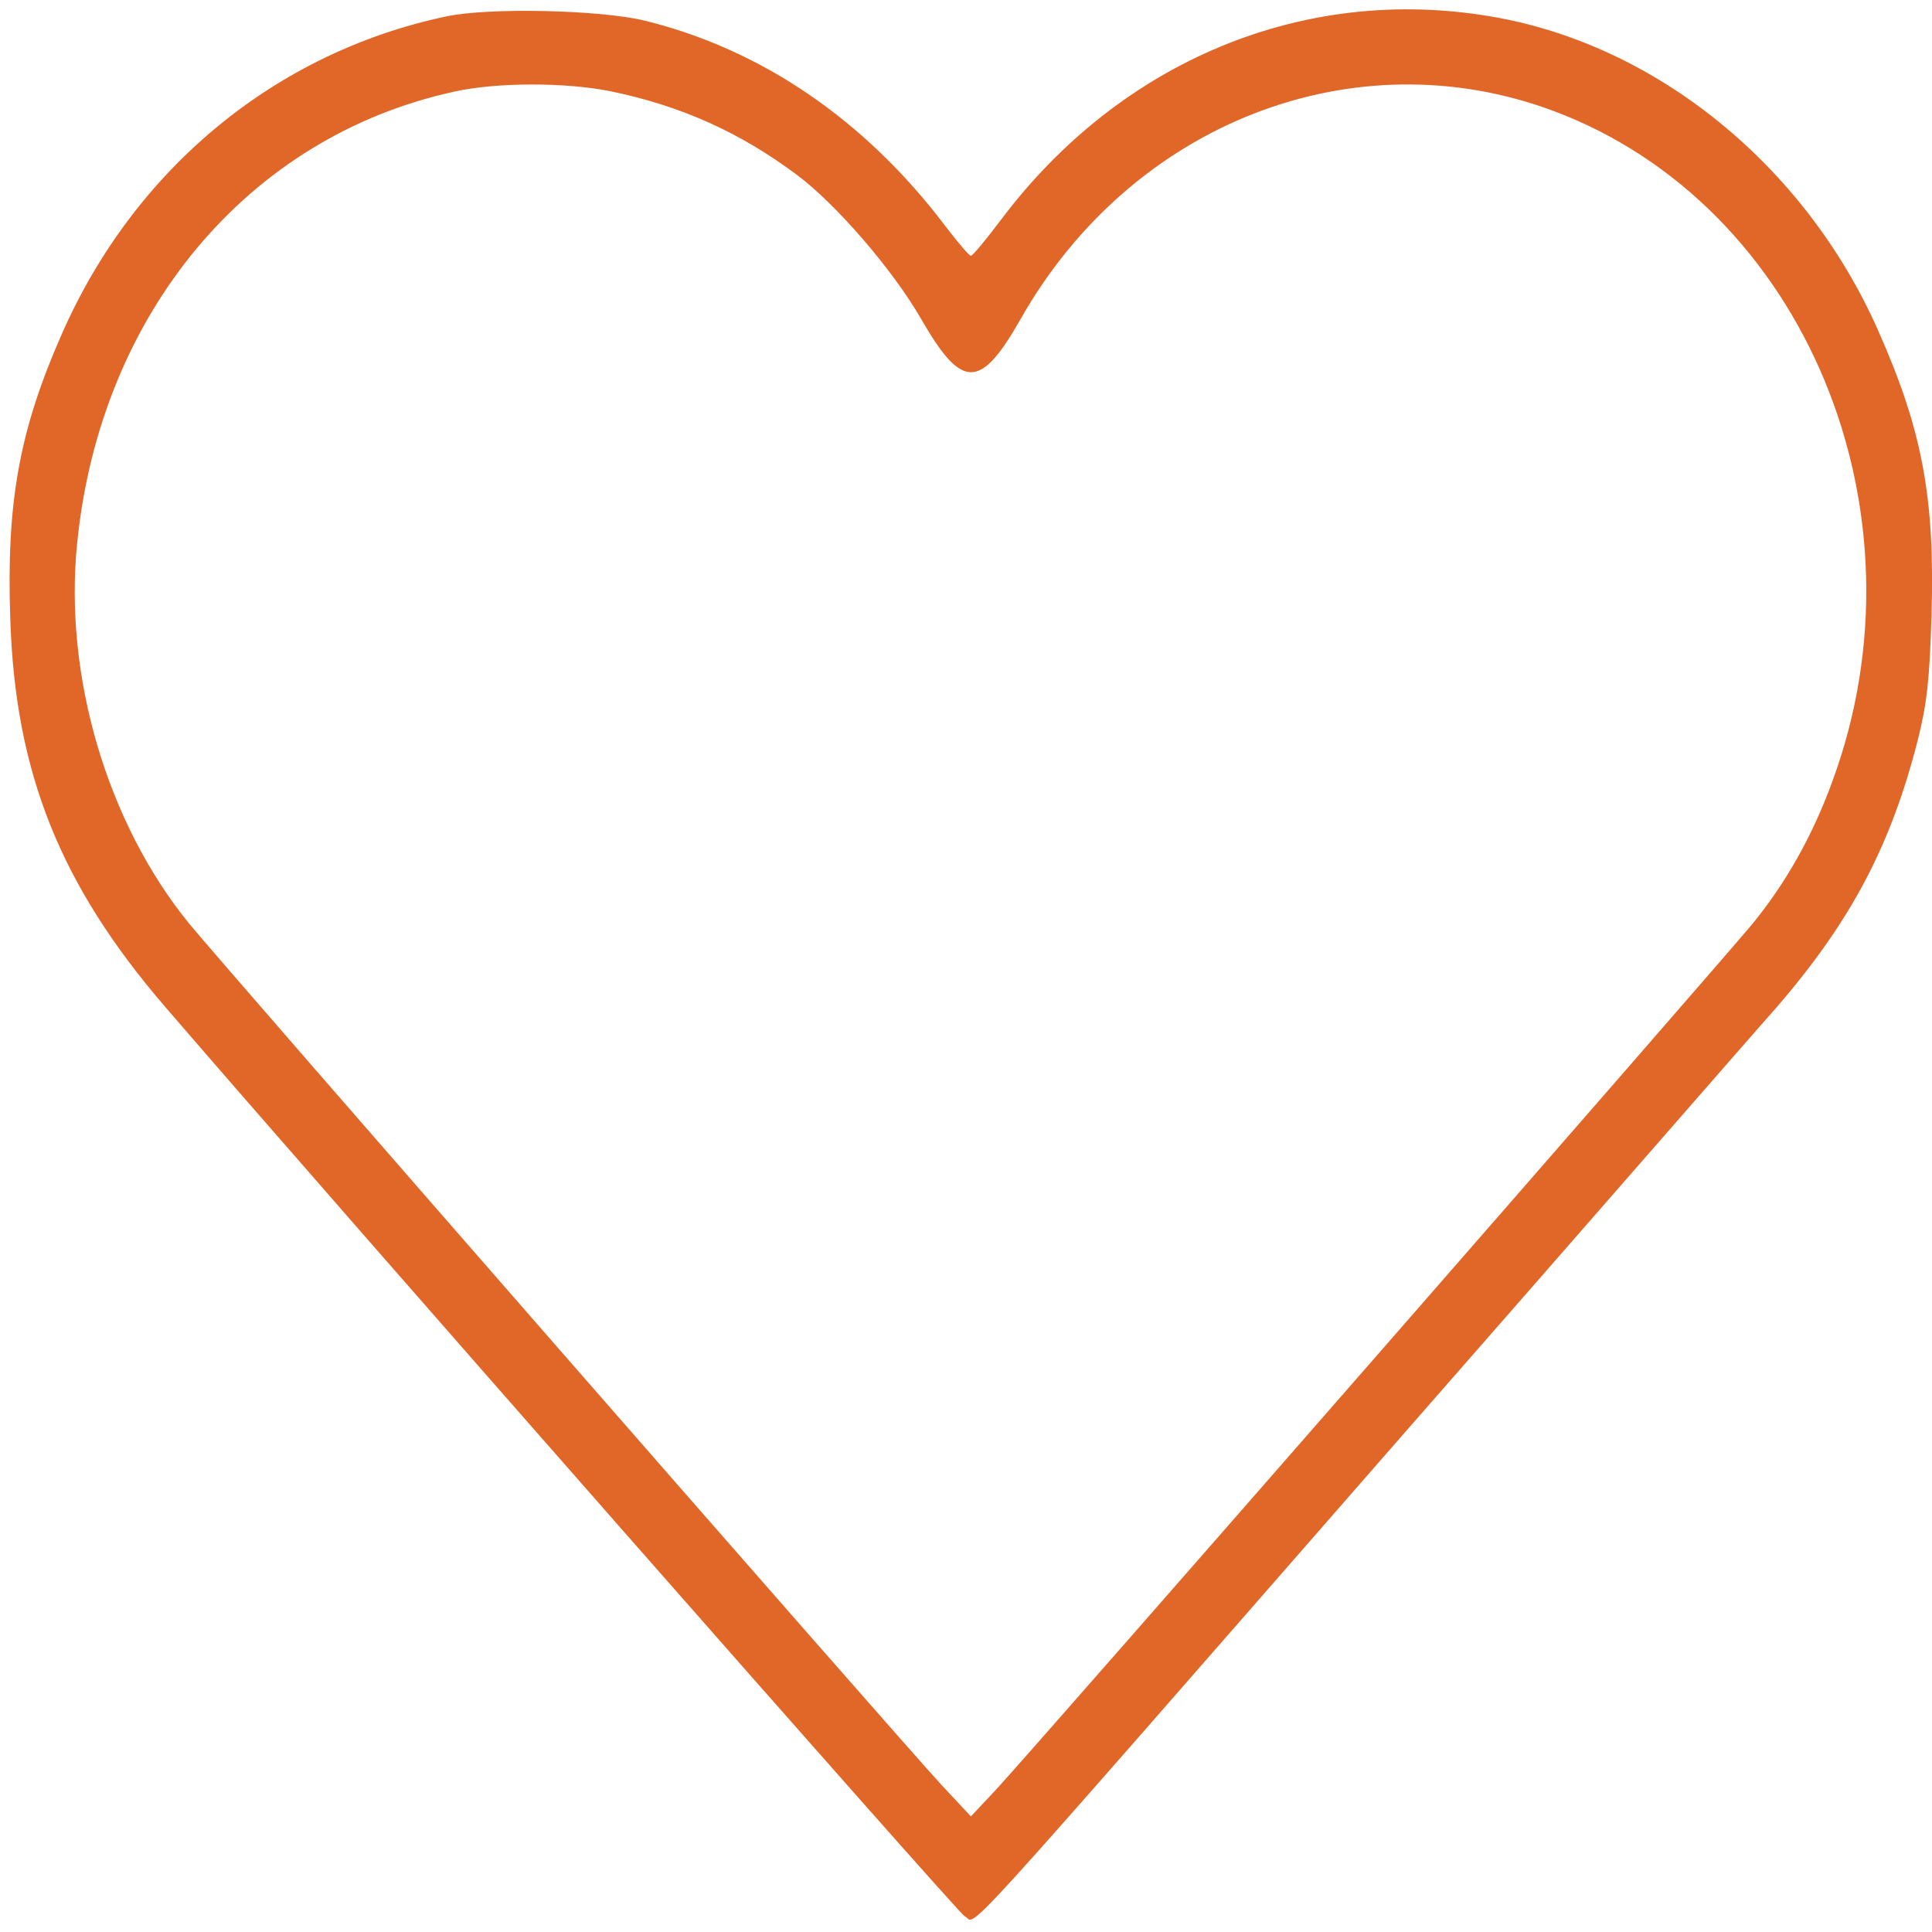 <svg width="200" height="200" xmlns="http://www.w3.org/2000/svg">

 <g>
  <title>background</title>
  <rect fill="none" id="canvas_background" height="202" width="202" y="-1" x="-1"/>
 </g>
 <g>
  <title>Layer 1</title>
  <g id="svg_1">
   <g id="svg_2" transform="translate(0, 511) scale(0.1, -0.1)">
    <path fill="#e16729" id="svg_3" d="m462.284,5093.073c-176.714,-37.184 -323.048,-157.487 -398.327,-328.903c-43.945,-99.646 -57.51,-173.995 -53.307,-295.328c5.158,-158.52 51.438,-274.695 160.367,-401.188c172.043,-199.809 821.409,-938.668 827.481,-941.27c14.499,-6.19 -28.978,-54.208 457.685,502.898c182.806,208.6 354.382,405.852 382.447,437.341c77.615,89.846 118.757,167.805 146.801,277.791c9.341,37.185 12.164,62.999 14.032,128.04c3.737,121.849 -9.341,192.071 -55.175,295.328c-75.746,171.415 -230.954,296.898 -401.596,325.292c-192.615,32.521 -381.493,-45.439 -505.367,-209.115c-15.901,-21.172 -30.38,-38.734 -32.248,-38.734c-1.868,0 -13.565,13.951 -26.643,30.974c-82.752,109.469 -190.746,183.302 -312.306,212.727c-46.3,10.855 -159.432,13.435 -203.844,4.149zm169.241,-77.442c72.923,-14.981 134.17,-42.344 193.549,-86.751c40.675,-30.456 99.12,-98.099 128.565,-149.211c42.077,-73.316 61.247,-73.316 102.857,0c115,202.926 345.488,292.75 552.135,215.307c259.933,-97.583 391.301,-415.115 287.998,-694.453c-20.571,-56.271 -48.148,-104.804 -82.285,-146.633c-34.624,-41.828 -743.368,-853.488 -783.11,-896.347l-26.176,-27.878l-30.847,33.059c-45.346,49.027 -743.348,848.307 -778.398,891.166c-84.62,103.773 -129.967,256.103 -115.934,393.966c23.841,237.51 176.714,420.812 390.367,467.282c43.925,9.778 114.533,9.778 161.28,0.493z"/>
   </g>
  </g>
 </g>
</svg>